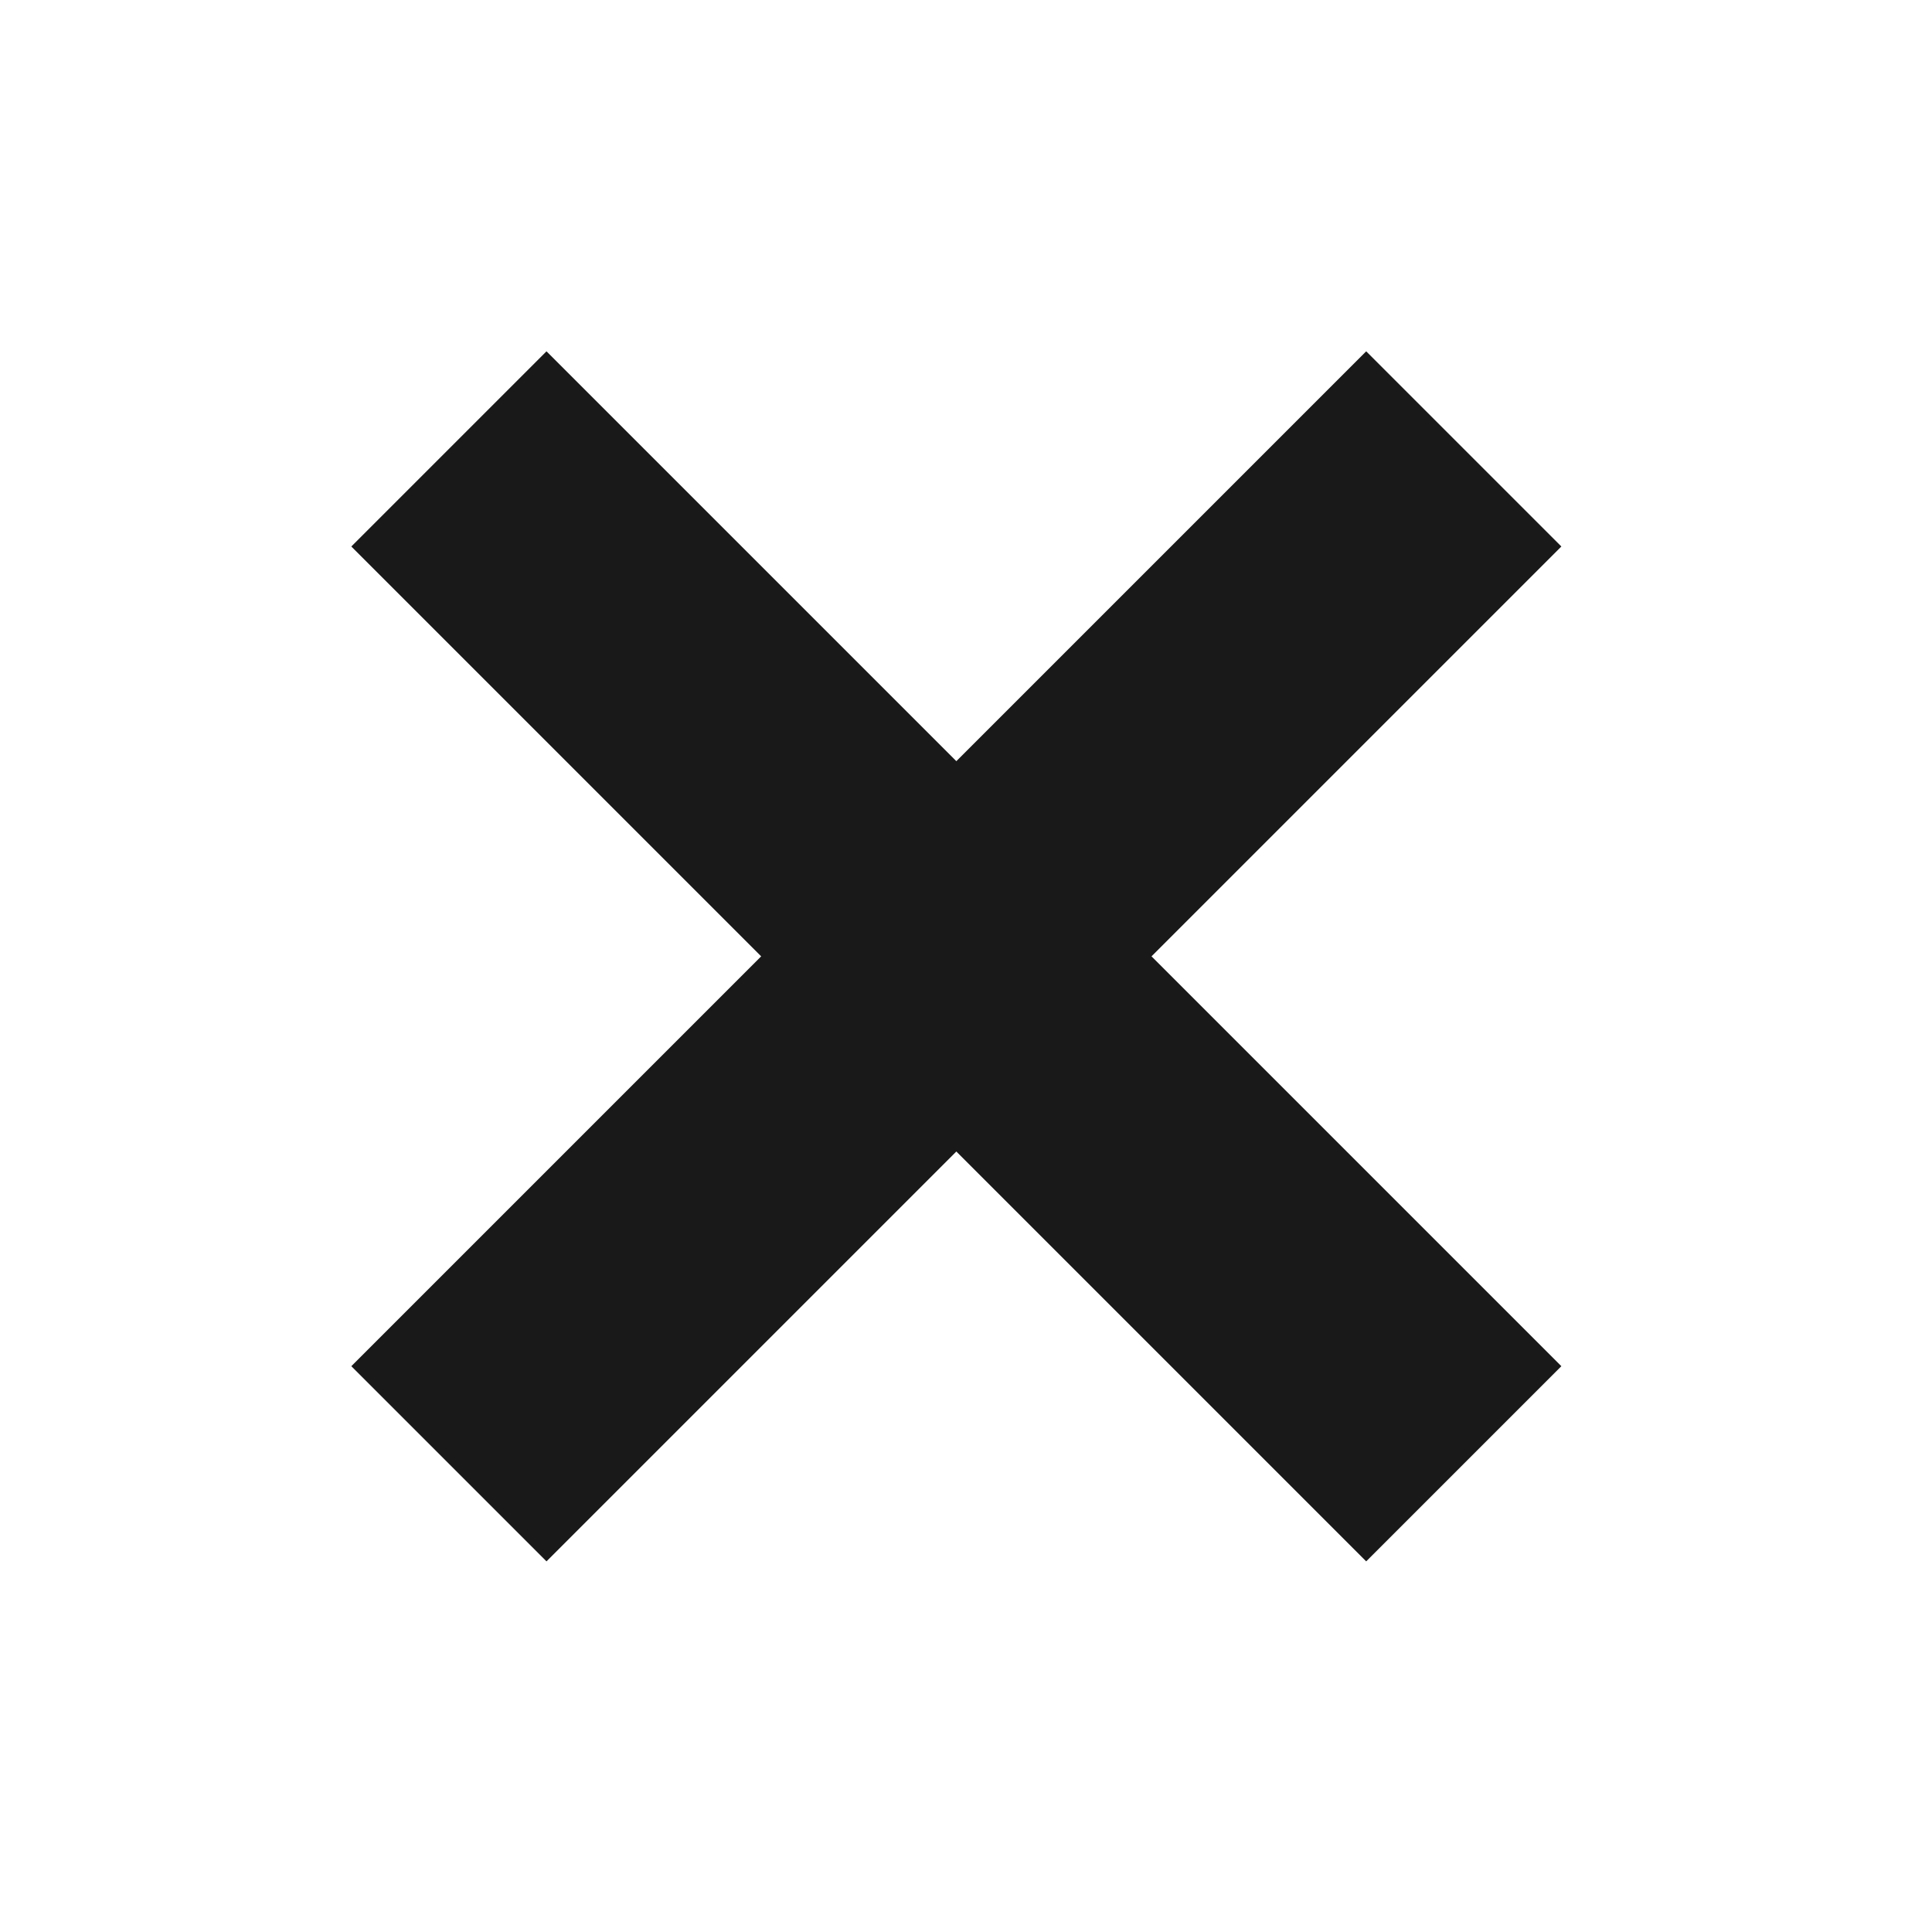 <svg width="7" height="7" xmlns="http://www.w3.org/2000/svg">
    <g stroke="#191919" fill="none" fill-rule="evenodd" stroke-linecap="square">
        <path d="M4.95 1.98 1.98 4.95M4.95 4.95 1.98 1.98"/>
    </g>
</svg>
